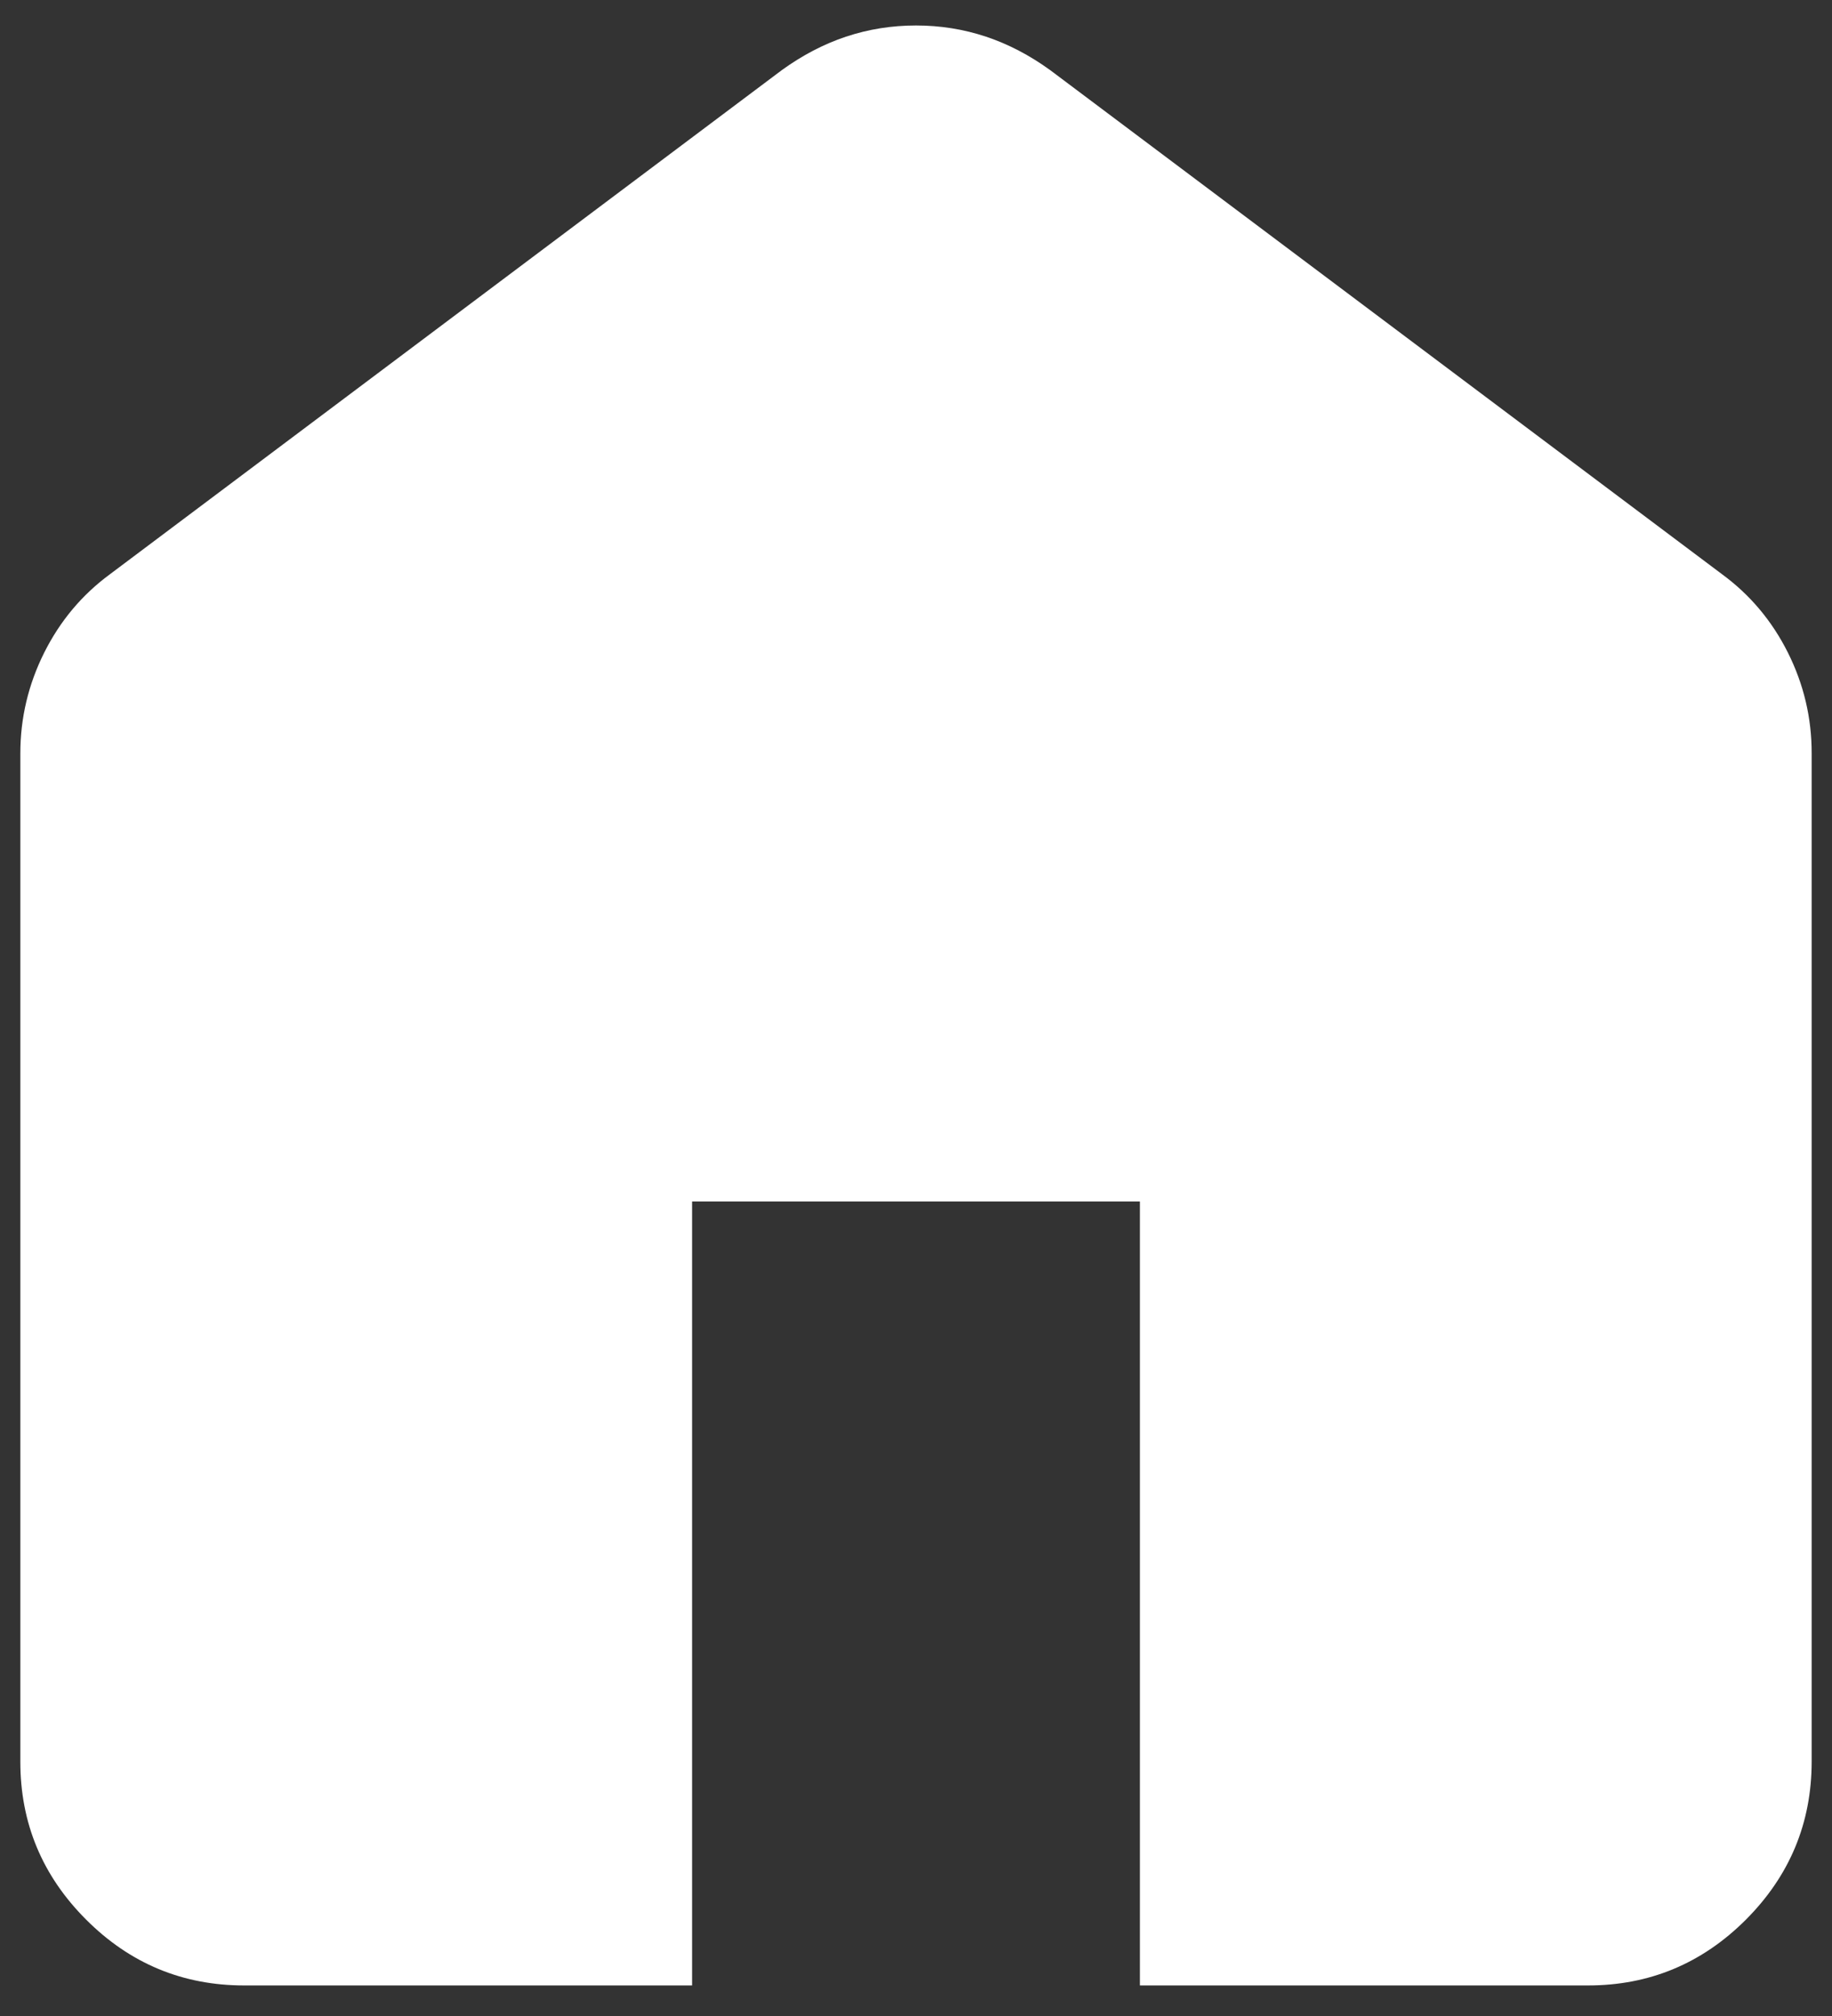 <svg width="30" height="33" viewBox="0 0 30 33" fill="none" xmlns="http://www.w3.org/2000/svg">
<rect x="0" y="0" width="30" height="33" fill="#333333" stroke="none"/>
<path d="M4 32.5C2.992 32.5 2.128 32.141 1.41 31.422C0.691 30.703 0.332 29.84 0.333 28.833V12.333C0.333 11.753 0.464 11.203 0.724 10.683C0.984 10.164 1.343 9.736 1.8 9.4L12.8 1.15C13.136 0.906 13.488 0.722 13.854 0.6C14.221 0.478 14.603 0.417 15 0.417C15.397 0.417 15.779 0.478 16.146 0.6C16.512 0.722 16.864 0.906 17.2 1.15L28.2 9.4C28.658 9.736 29.018 10.164 29.278 10.683C29.538 11.203 29.668 11.753 29.667 12.333V28.833C29.667 29.842 29.307 30.705 28.589 31.424C27.87 32.142 27.007 32.501 26 32.5H18.667V19.667H11.333V32.5H4Z" fill="white"/>
</svg>
